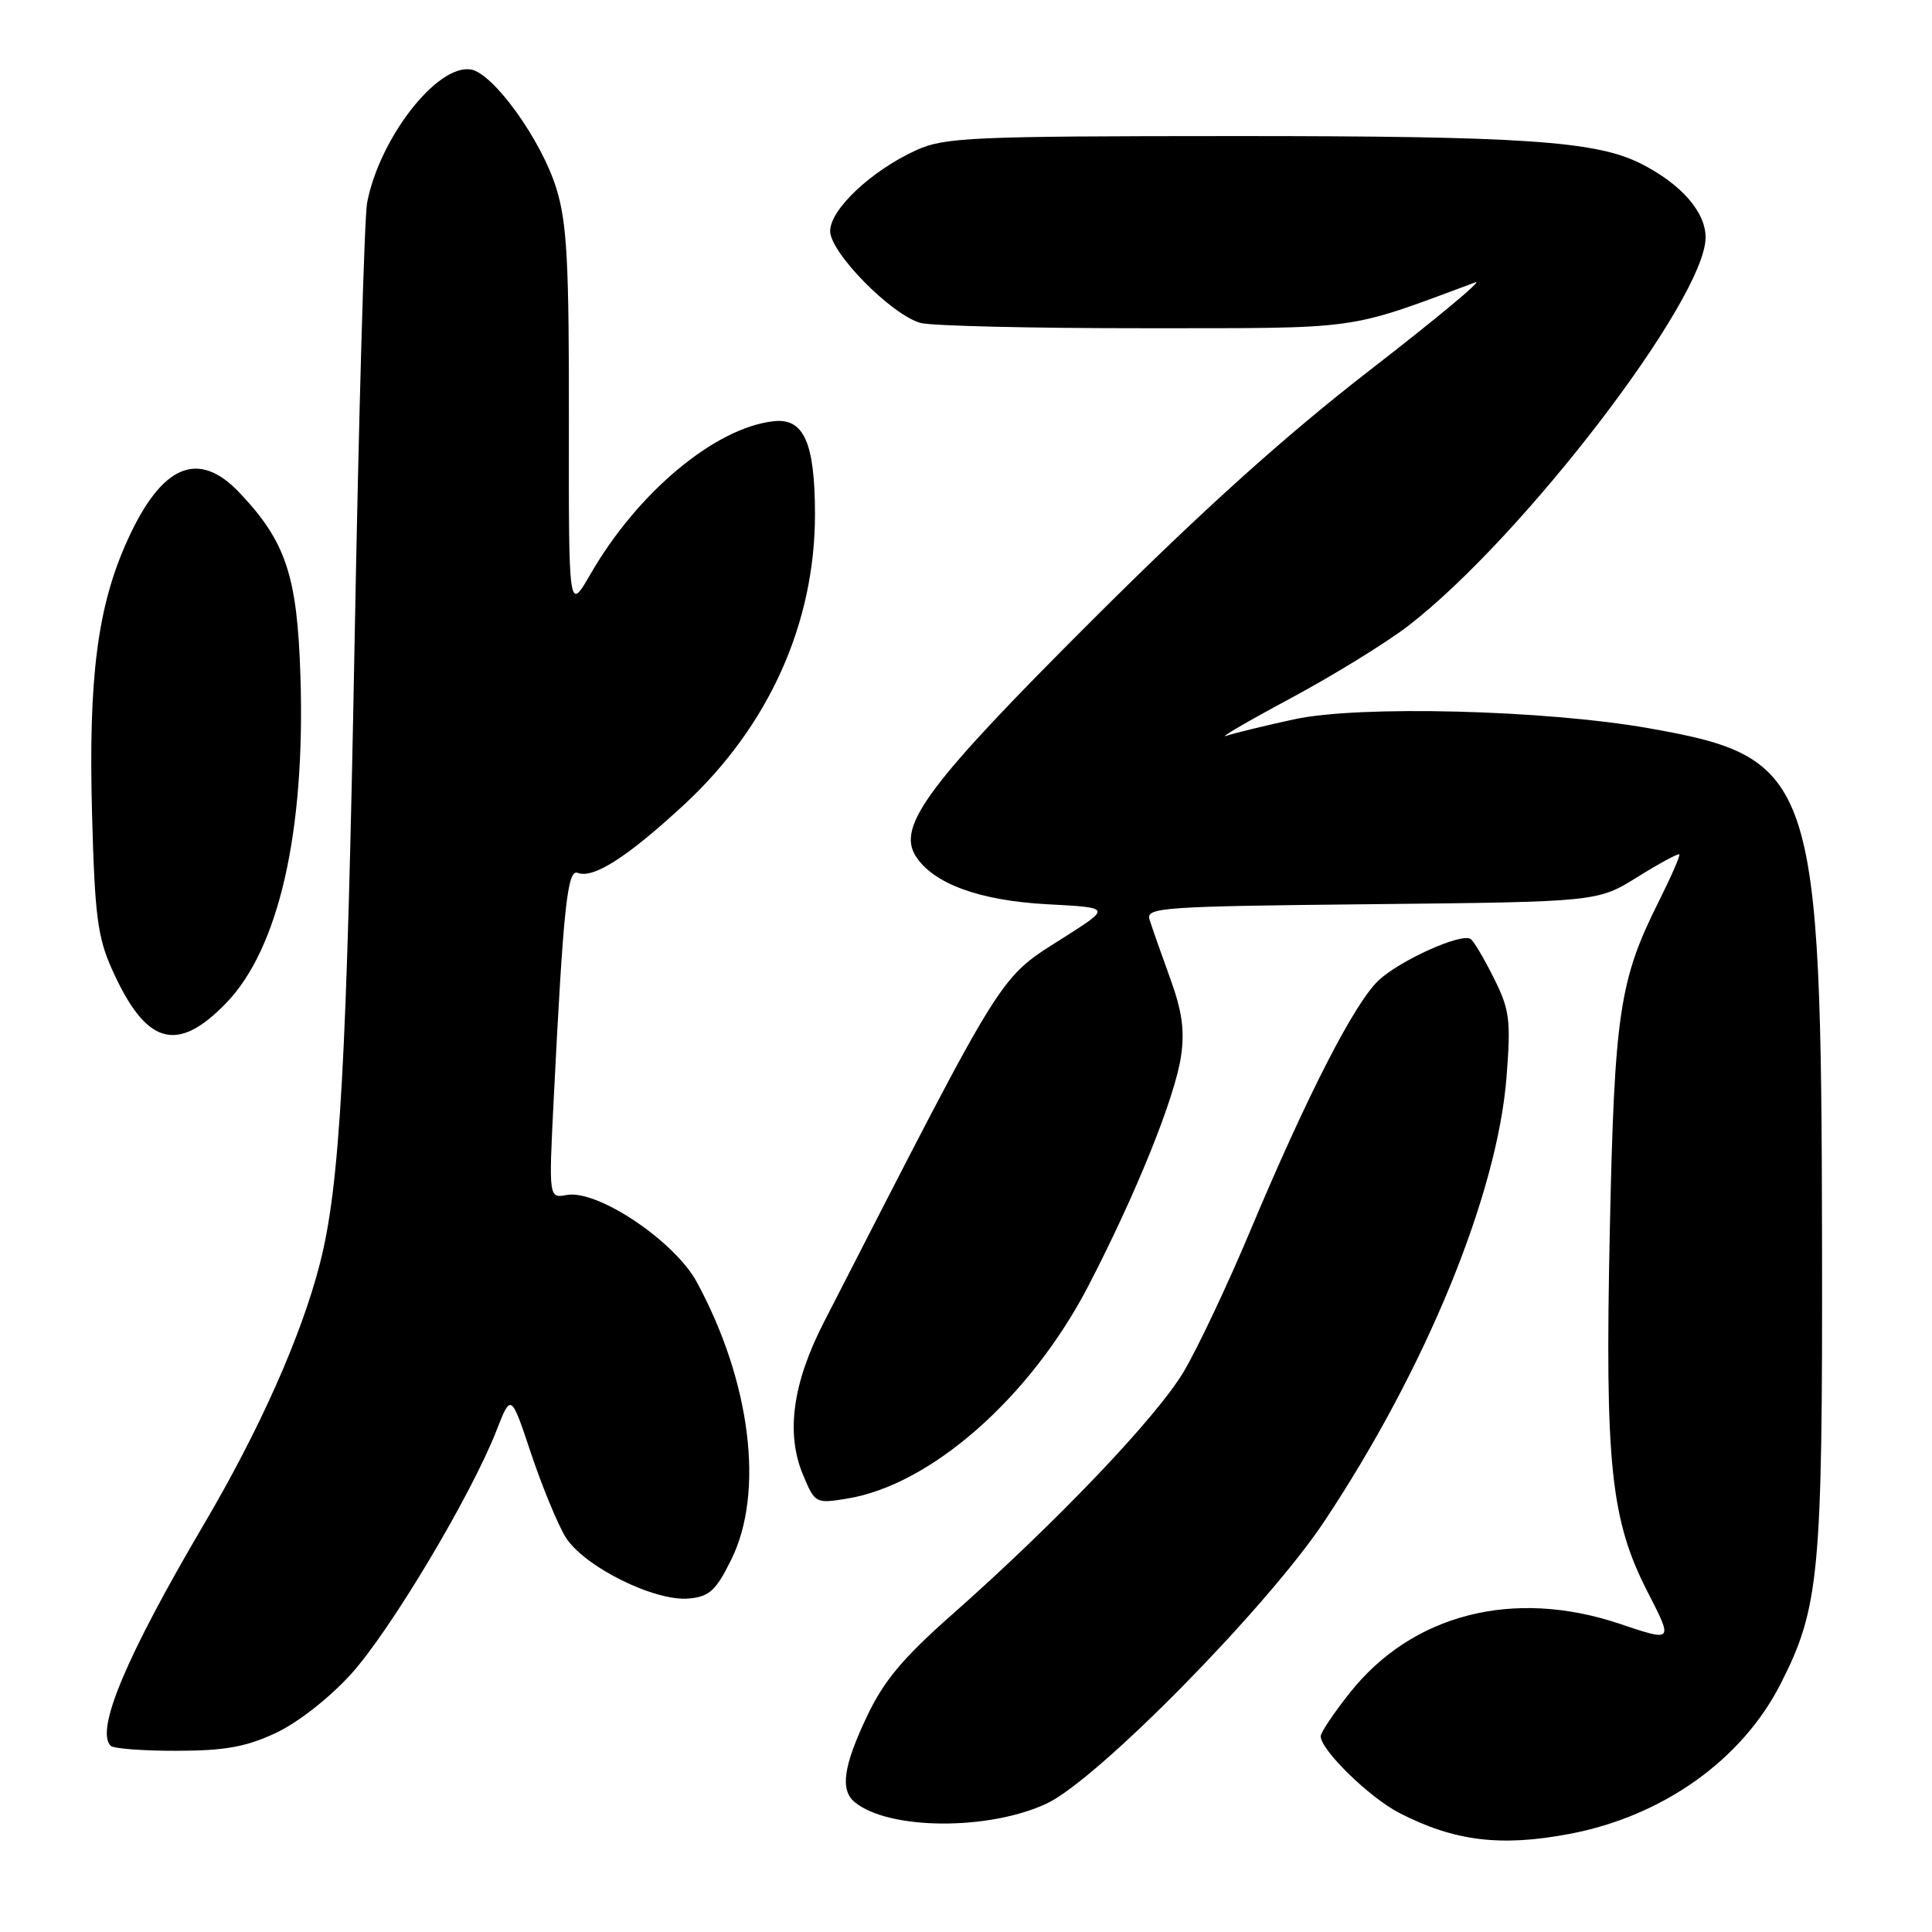 <?xml version="1.0" encoding="UTF-8" standalone="no"?>
<!DOCTYPE svg PUBLIC "-//W3C//DTD SVG 1.1//EN" "http://www.w3.org/Graphics/SVG/1.1/DTD/svg11.dtd" >
<svg xmlns="http://www.w3.org/2000/svg" xmlns:xlink="http://www.w3.org/1999/xlink" version="1.1" viewBox="0 0 256 256">
 <g >
 <path fill="currentColor"
d=" M 207.98 243.00 C 220.30 240.67 230.79 233.22 235.92 223.16 C 241.08 213.05 241.50 208.53 241.43 165.00 C 241.33 102.96 240.47 100.38 218.50 96.50 C 204.74 94.07 180.08 93.44 171.50 95.31 C 167.65 96.14 163.60 97.13 162.50 97.50 C 161.40 97.87 165.18 95.66 170.90 92.59 C 176.62 89.52 183.69 85.17 186.61 82.92 C 201.79 71.21 226.00 39.58 226.00 31.46 C 226.00 28.07 222.73 24.35 217.38 21.66 C 211.47 18.68 201.65 18.02 163.50 18.03 C 128.71 18.04 125.16 18.20 121.43 19.89 C 115.49 22.59 110.00 27.74 110.00 30.62 C 110.00 33.47 118.08 41.69 121.97 42.79 C 123.36 43.18 136.65 43.50 151.50 43.49 C 180.71 43.48 178.22 43.83 195.50 37.41 C 196.60 37.01 190.30 42.25 181.50 49.06 C 170.27 57.76 159.37 67.57 144.92 81.98 C 123.01 103.83 118.79 109.47 121.35 113.46 C 123.69 117.11 129.85 119.35 138.81 119.82 C 147.16 120.26 147.16 120.26 141.33 123.99 C 132.10 129.89 133.85 127.10 109.16 175.22 C 105.02 183.29 104.11 189.94 106.40 195.41 C 107.98 199.20 108.07 199.25 112.20 198.58 C 123.30 196.81 136.51 185.19 144.17 170.47 C 150.47 158.35 155.68 145.47 156.49 139.96 C 157.00 136.52 156.64 133.97 154.99 129.46 C 153.80 126.18 152.59 122.74 152.31 121.81 C 151.84 120.24 154.14 120.09 181.74 119.81 C 211.68 119.50 211.68 119.50 216.97 116.21 C 219.88 114.40 222.37 113.05 222.52 113.21 C 222.66 113.37 221.42 116.20 219.77 119.50 C 214.57 129.88 213.92 134.28 213.31 163.00 C 212.65 194.10 213.42 201.42 218.36 211.03 C 221.71 217.55 221.71 217.55 214.61 215.16 C 200.53 210.43 187.10 213.88 178.83 224.34 C 176.72 227.00 175.00 229.57 175.00 230.06 C 175.00 231.88 181.47 238.20 185.41 240.22 C 192.71 243.98 198.86 244.73 207.98 243.00 Z  M 138.69 238.98 C 145.43 235.82 167.85 213.03 175.45 201.63 C 188.96 181.32 198.43 158.21 199.63 142.64 C 200.21 135.11 200.04 133.79 197.92 129.56 C 196.63 126.97 195.25 124.65 194.85 124.41 C 193.58 123.62 185.59 127.22 182.72 129.86 C 179.51 132.83 173.22 145.09 165.60 163.24 C 162.66 170.24 158.74 178.55 156.88 181.70 C 153.30 187.76 140.04 201.67 126.12 213.97 C 119.61 219.72 117.10 222.73 114.87 227.44 C 111.75 234.02 111.30 237.18 113.25 238.79 C 117.73 242.49 130.99 242.59 138.69 238.98 Z  M 36.50 229.65 C 39.41 228.30 43.60 225.03 46.50 221.84 C 51.67 216.16 62.40 198.21 65.78 189.57 C 67.71 184.63 67.71 184.63 70.36 192.57 C 71.82 196.93 73.87 201.91 74.92 203.64 C 77.30 207.54 86.75 212.25 91.31 211.81 C 94.01 211.55 94.87 210.75 96.89 206.67 C 101.31 197.76 99.49 183.10 92.33 169.88 C 89.38 164.44 79.18 157.61 75.11 158.34 C 72.71 158.78 72.71 158.78 73.37 145.64 C 74.65 120.14 75.18 115.13 76.55 115.66 C 78.63 116.46 83.15 113.56 90.64 106.63 C 101.88 96.22 108.01 82.58 107.99 68.07 C 107.97 58.65 106.51 55.38 102.54 55.81 C 94.76 56.66 84.50 65.22 78.23 76.09 C 75.35 81.08 75.35 81.08 75.38 55.79 C 75.41 34.82 75.13 29.56 73.73 25.00 C 71.75 18.55 65.33 9.63 62.35 9.20 C 57.86 8.55 50.28 18.33 48.64 26.88 C 48.29 28.74 47.54 54.84 46.99 84.88 C 45.95 141.05 45.05 157.10 42.37 167.50 C 39.91 177.07 34.38 189.48 27.04 201.94 C 16.75 219.42 12.60 229.27 14.67 231.33 C 15.03 231.70 18.97 232.00 23.42 231.99 C 29.77 231.98 32.57 231.48 36.50 229.65 Z  M 29.94 132.94 C 36.94 125.73 40.47 110.25 39.81 89.61 C 39.39 76.27 37.89 71.77 31.70 65.25 C 26.25 59.52 21.42 61.59 16.89 71.58 C 12.91 80.35 11.70 89.77 12.20 107.99 C 12.56 121.31 12.93 124.20 14.85 128.46 C 19.33 138.45 23.42 139.66 29.94 132.94 Z "/>
</g>
</svg>